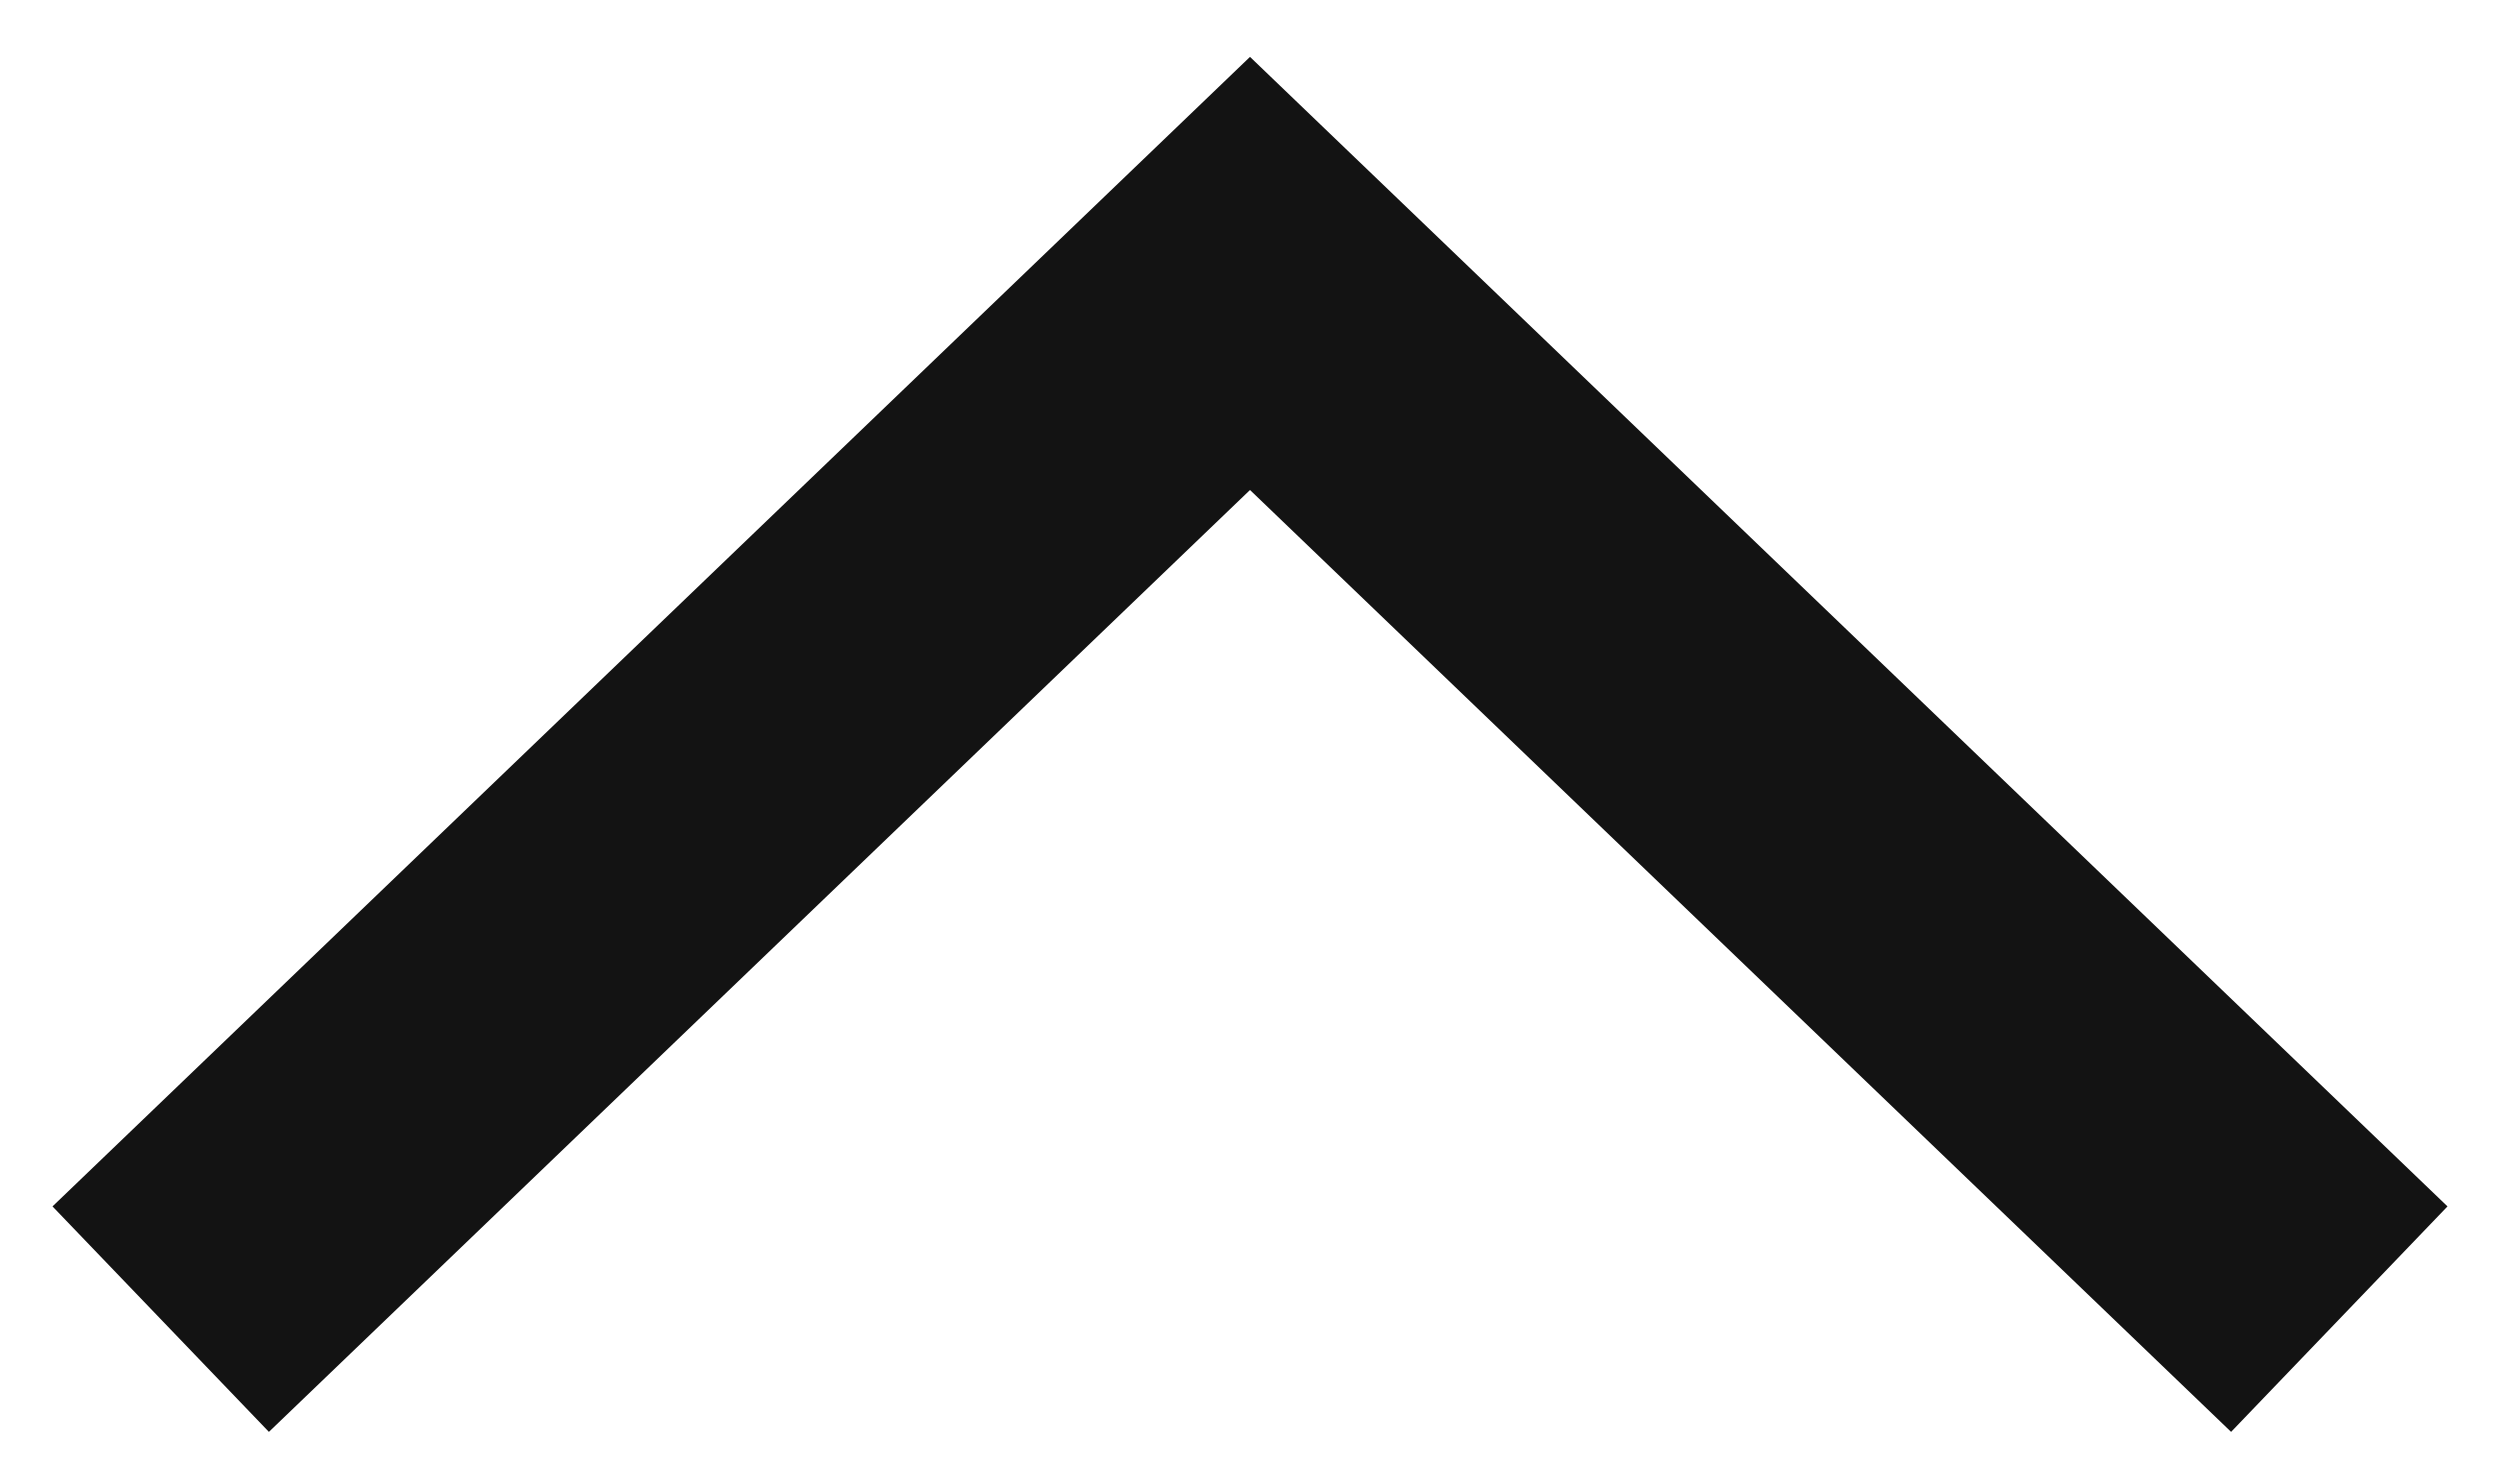 <svg width="32" height="19" viewBox="0 0 32 19" fill="none" xmlns="http://www.w3.org/2000/svg">
<path fill-rule="evenodd" clip-rule="evenodd" d="M28.558 18.328L16 6.272L3.442 18.328L0.672 15.442L16 0.728L31.328 15.442L28.558 18.328Z" fill="#131313"/>
</svg>
